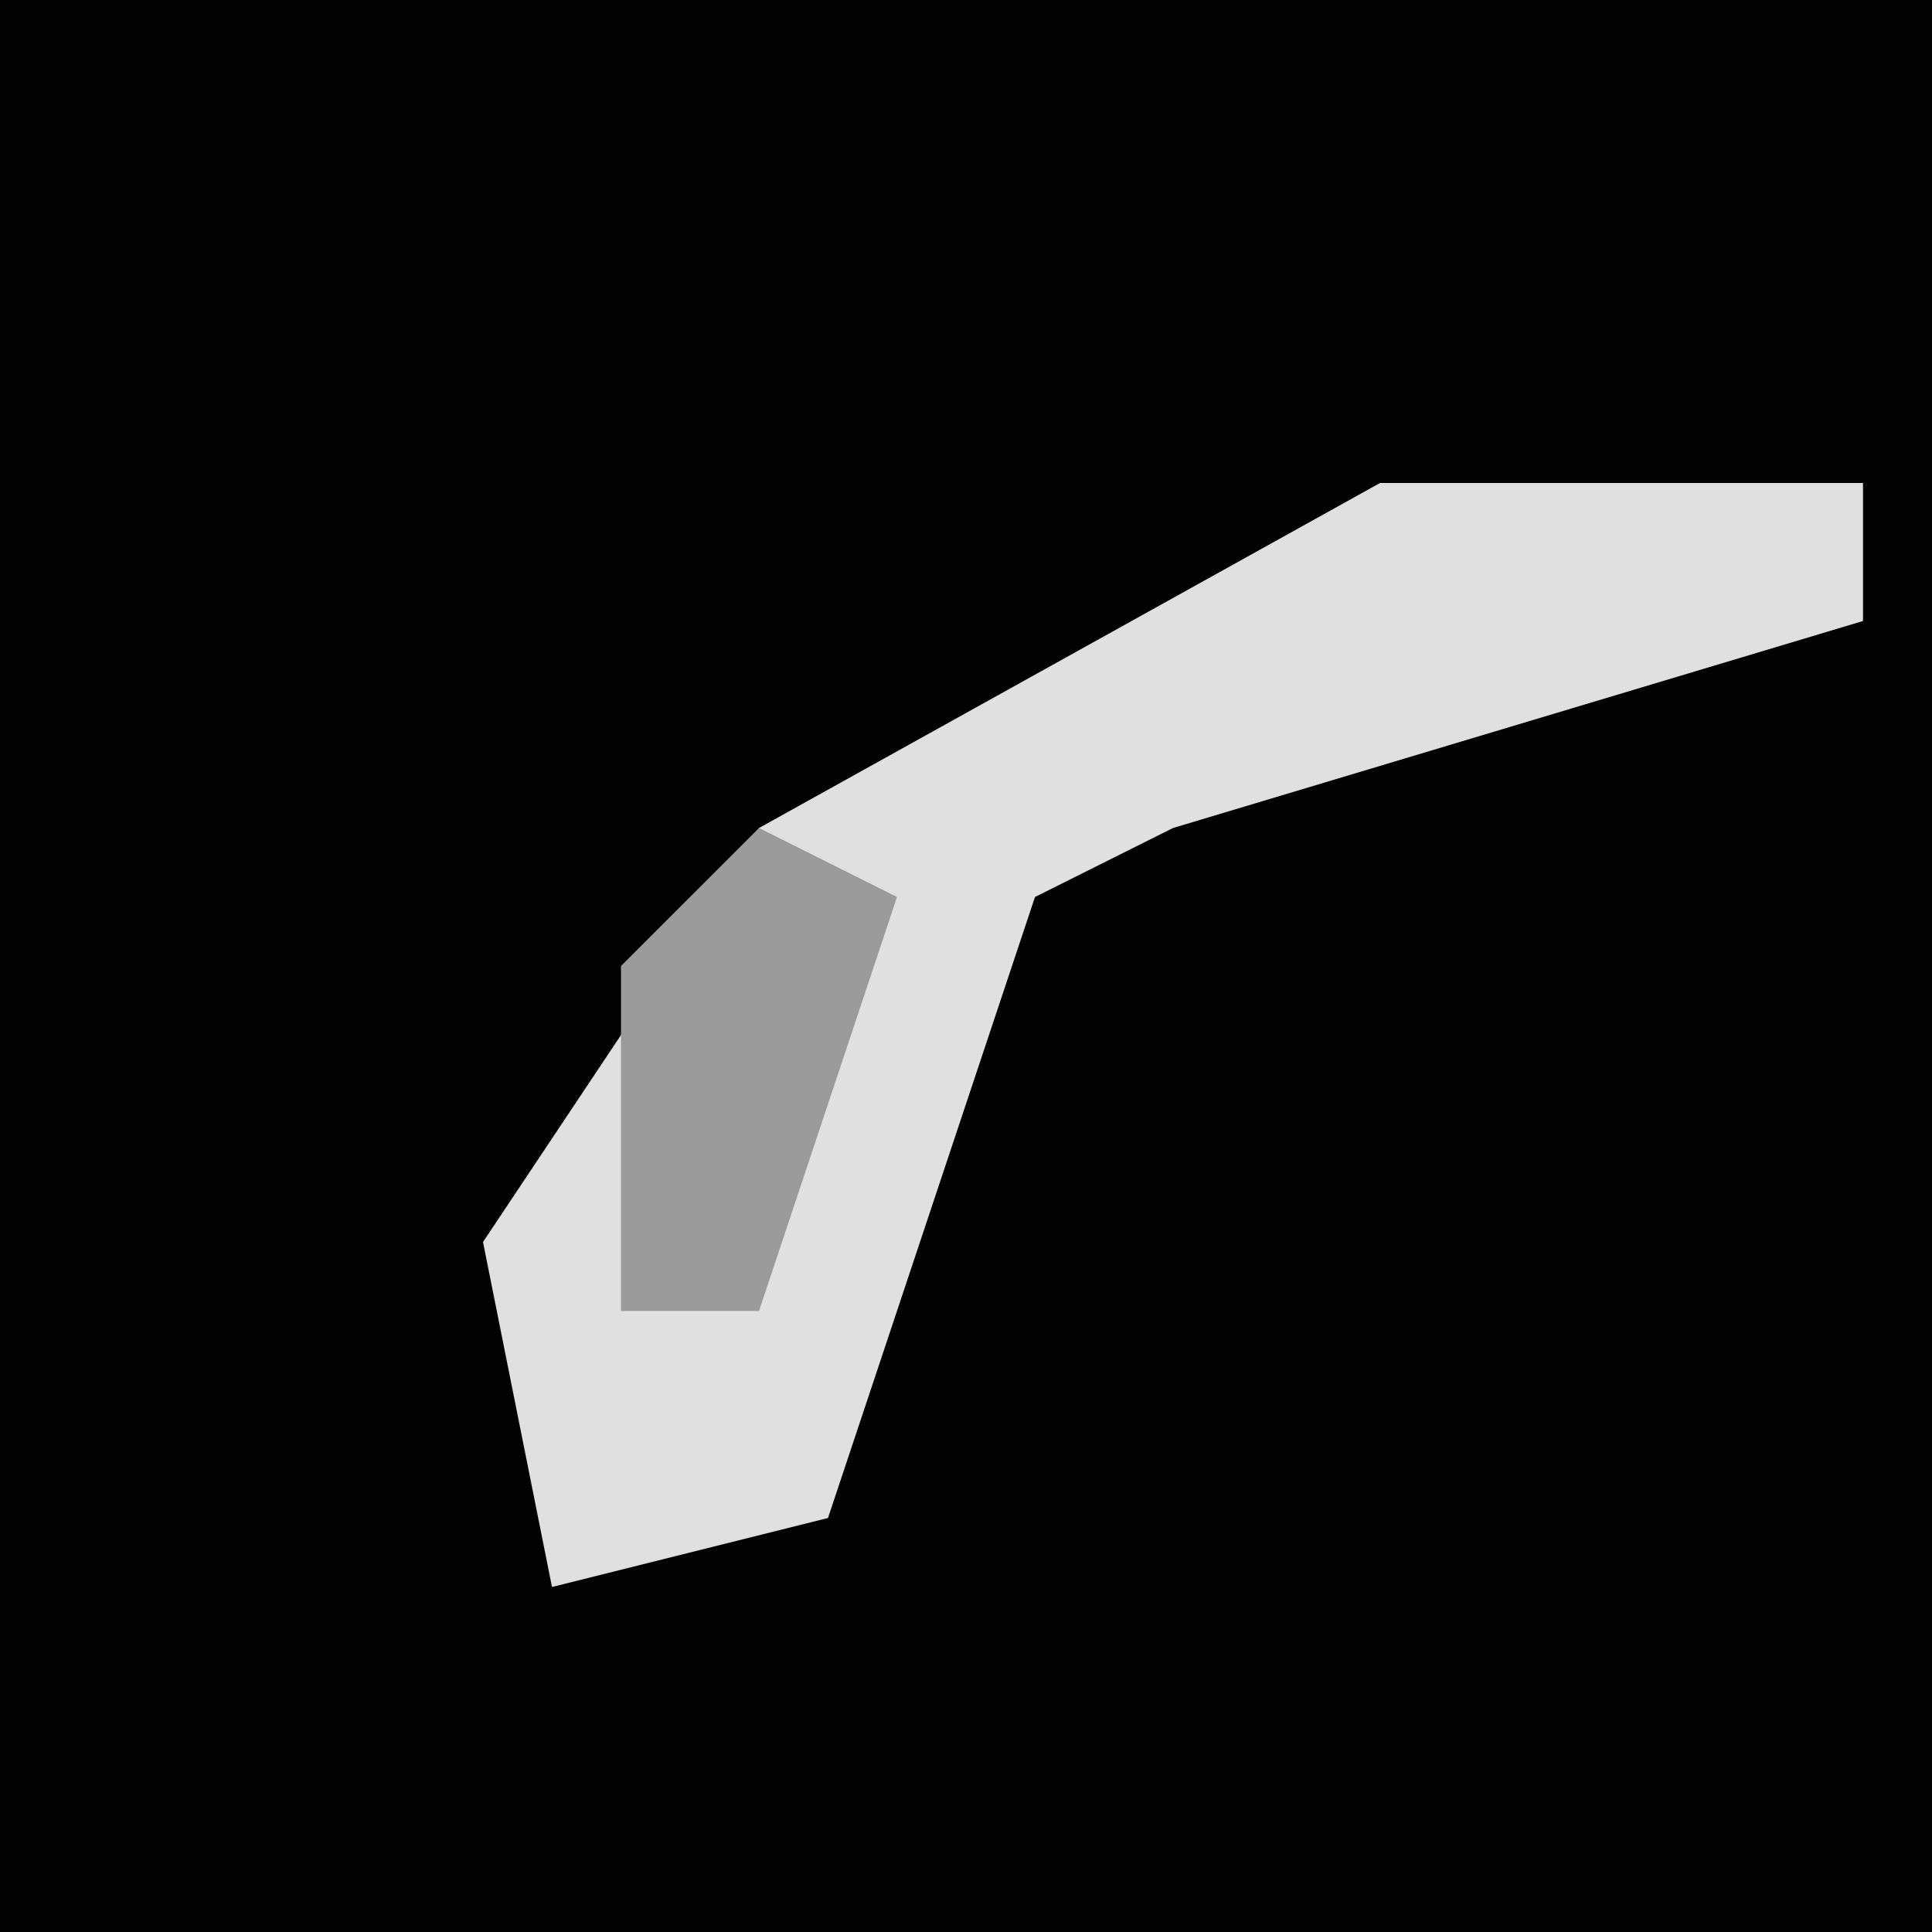 <?xml version="1.0" encoding="UTF-8"?>
<svg version="1.1" xmlns="http://www.w3.org/2000/svg" width="28" height="28">
<path d="M0,0 L28,0 L28,28 L0,28 Z " fill="#020202" transform="translate(0,0)"/>
<path d="M0,0 L7,0 L7,2 L-3,5 L-5,6 L-8,15 L-12,16 L-13,11 L-9,5 Z " fill="#E0E0E0" transform="translate(20,7)"/>
<path d="M0,0 L2,1 L0,7 L-2,7 L-2,2 Z " fill="#9B9B9B" transform="translate(11,12)"/>
</svg>
